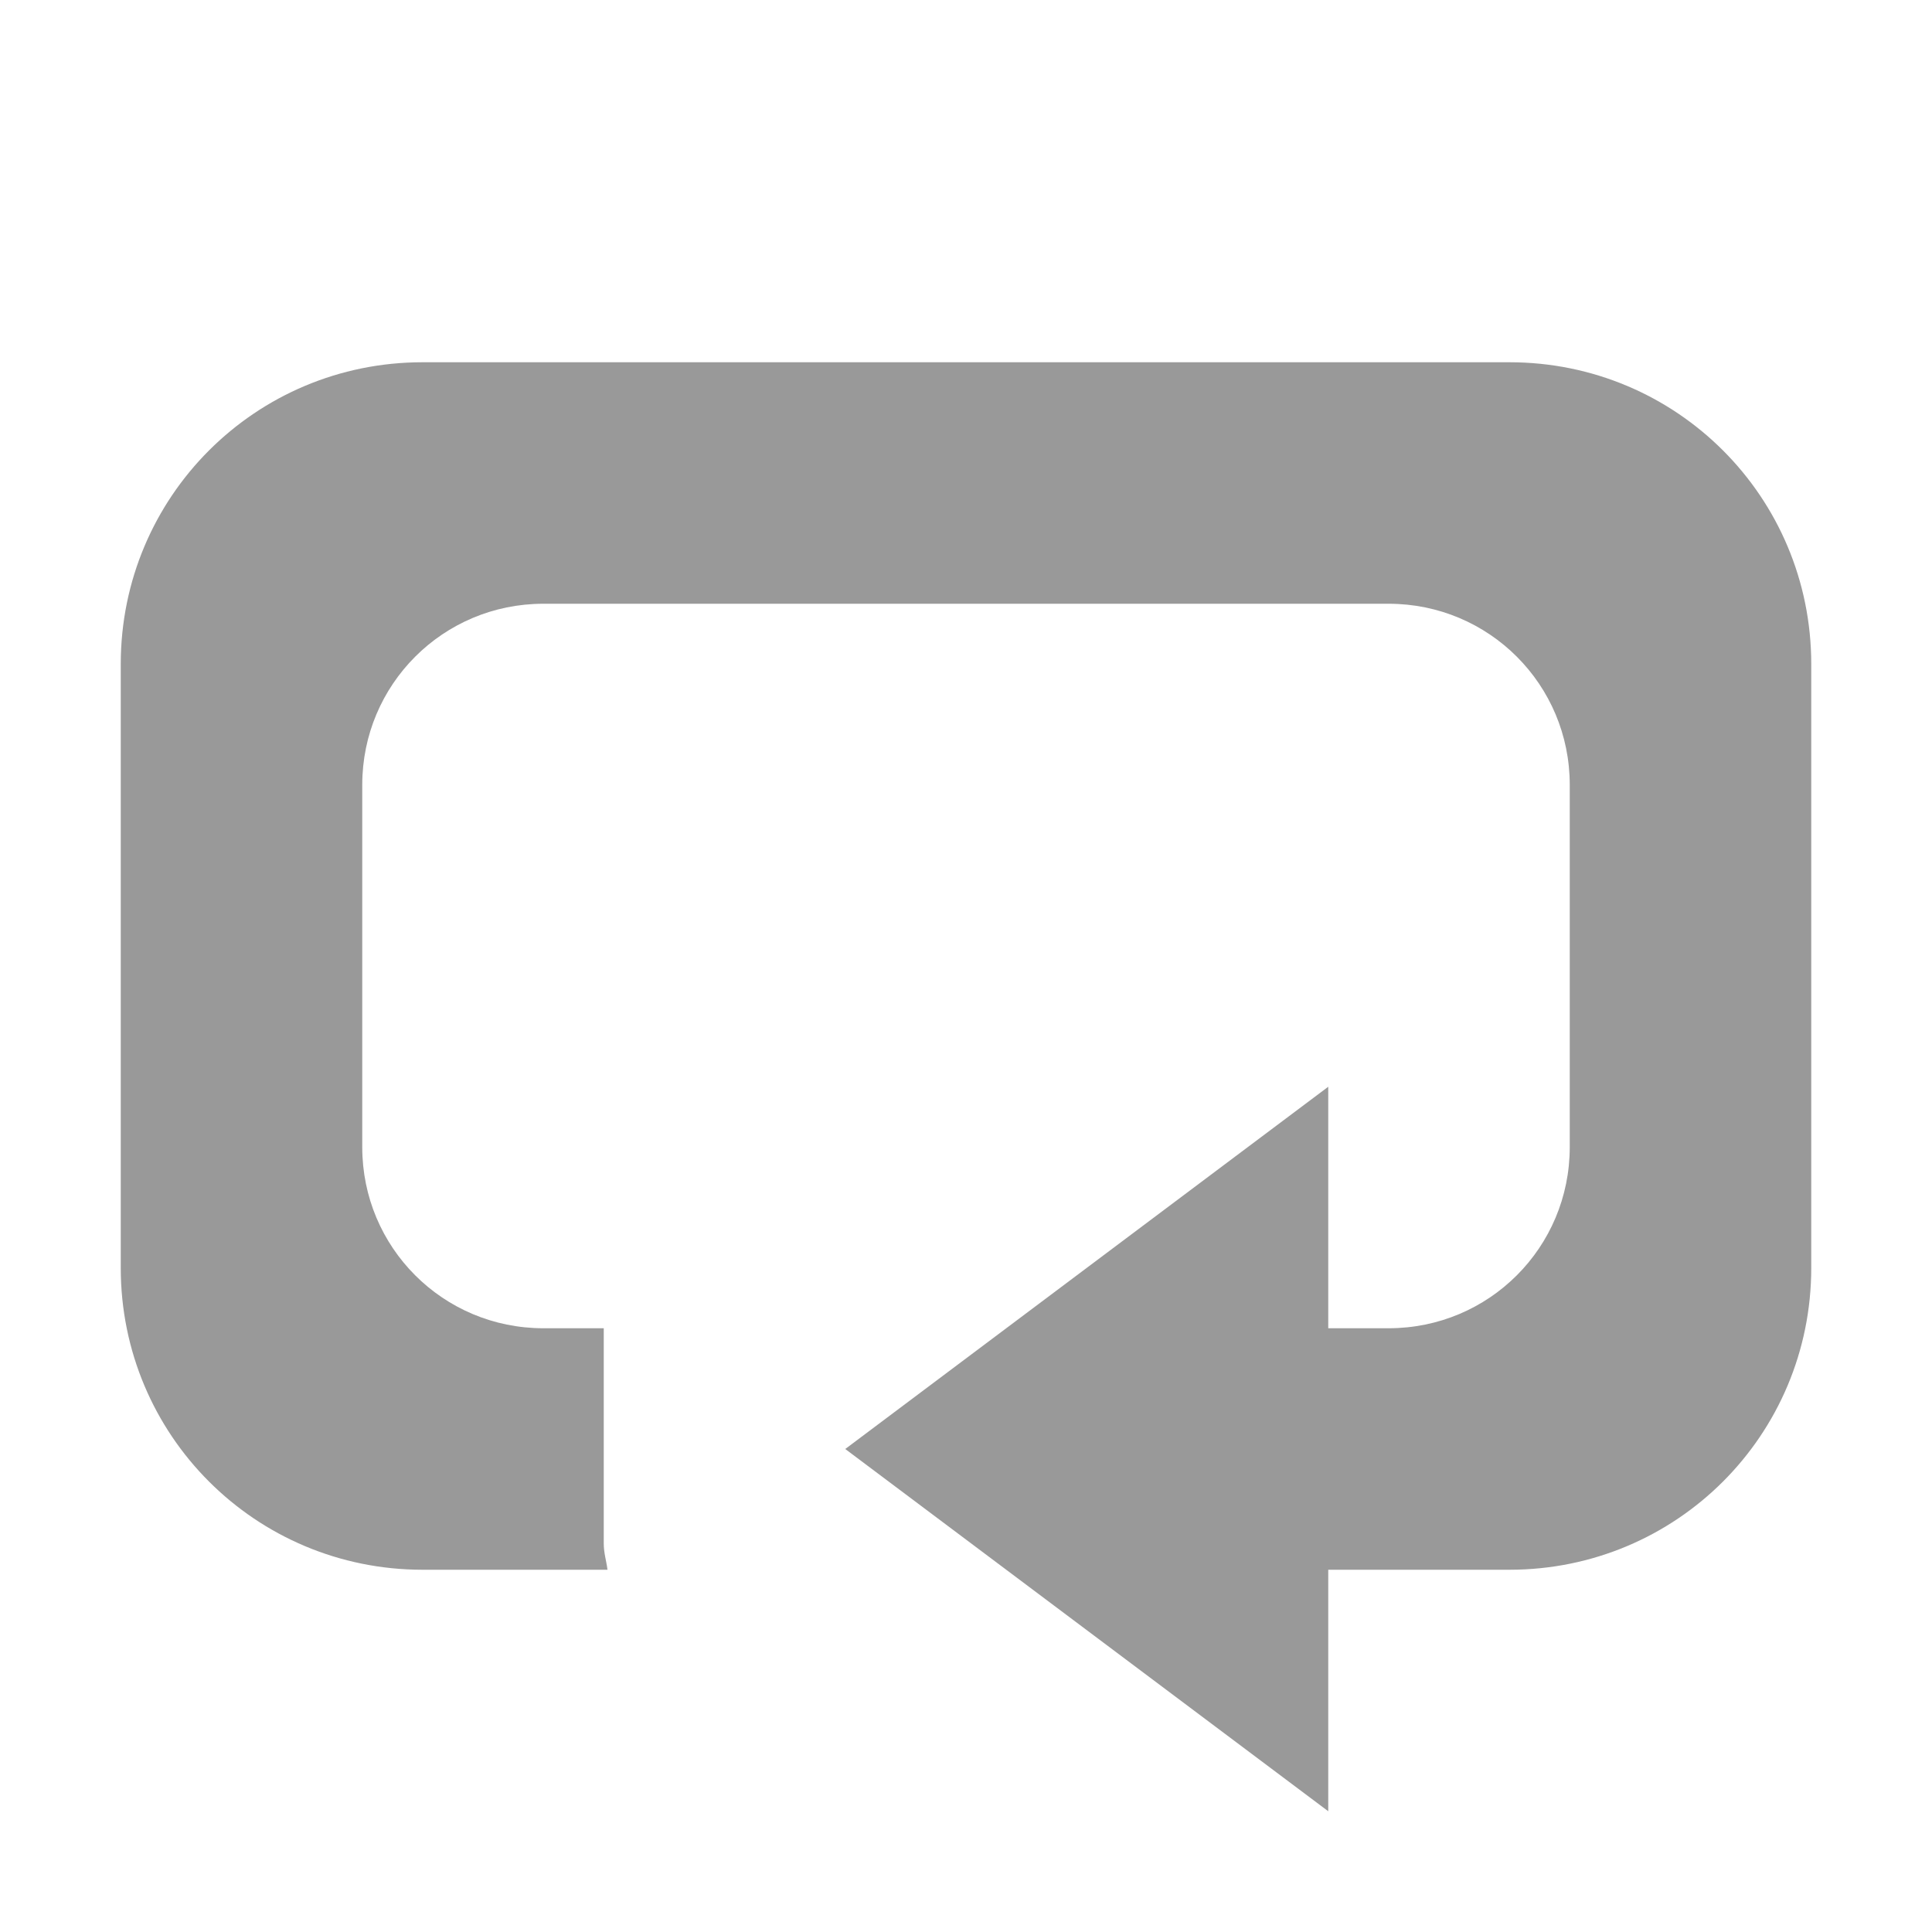 <?xml version="1.0" encoding="UTF-8" standalone="no"?>
<!-- Created with Inkscape (http://www.inkscape.org/) -->

<svg
   xmlns:dc="http://purl.org/dc/elements/1.1/"
   xmlns:cc="http://creativecommons.org/ns#"
   xmlns:rdf="http://www.w3.org/1999/02/22-rdf-syntax-ns#"
   xmlns:svg="http://www.w3.org/2000/svg"
   xmlns="http://www.w3.org/2000/svg"
   xmlns:sodipodi="http://sodipodi.sourceforge.net/DTD/sodipodi-0.dtd"
   xmlns:inkscape="http://www.inkscape.org/namespaces/inkscape"
   width="16"
   height="16"
   id="svg2"
   sodipodi:version="0.32"
   inkscape:version="0.48.4 r9939"
   version="1.0"
   sodipodi:docname="media-playlist-repeat-symbolic.svg"
   inkscape:output_extension="org.inkscape.output.svg.inkscape">
  <defs
     id="defs4" />
  <sodipodi:namedview
     id="base"
     pagecolor="#ffffff"
     bordercolor="#e7e7e7"
     borderopacity="1"
     inkscape:pageopacity="0.0"
     inkscape:pageshadow="2"
     inkscape:zoom="24.711919"
     inkscape:cx="-8.3377926"
     inkscape:cy="6.3085737"
     inkscape:document-units="px"
     inkscape:current-layer="layer1"
     showgrid="true"
     inkscape:showpageshadow="false"
     showguides="true"
     inkscape:guide-bbox="true"
     inkscape:window-width="1305"
     inkscape:window-height="744"
     inkscape:window-x="61"
     inkscape:window-y="24"
     inkscape:window-maximized="1">
    <sodipodi:guide
       orientation="1,0"
       position="0,112"
       id="guide2383" />
    <sodipodi:guide
       orientation="0,1"
       position="78.156,0"
       id="guide2389" />
    <inkscape:grid
       type="xygrid"
       id="grid3672"
       visible="true"
       enabled="true" />
    <sodipodi:guide
       orientation="1,0"
       position="22.009,4.154"
       id="guide2950" />
    <sodipodi:guide
       orientation="0,1"
       position="11.225,22.009"
       id="guide2952" />
  </sodipodi:namedview>
  <g
     inkscape:label="Calque 1"
     inkscape:groupmode="layer"
     id="layer1">
    <path
       inkscape:connector-curvature="0"
       style="fill:#999999;fill-opacity:1;fill-rule:nonzero;stroke:none"
       d="M 3.5,3 C 2.115,3 1,4.115 1,5.5 l 0,5 C 1,11.885 2.115,13 3.5,13 l 1.531,0 C 5.021,12.922 5,12.862 5,12.781 L 5,11 4.5,11 C 3.669,11 3,10.331 3,9.5 l 0,-3 C 3,5.669 3.669,5 4.5,5 l 7,0 C 12.331,5 13,5.669 13,6.5 l 0,3 c 0,0.831 -0.669,1.5 -1.5,1.5 l -0.5,0 0,-2 -4,3 4,3 0,-2 1.5,0 c 1.385,0 2.5,-1.115 2.5,-2.5 l 0,-5 C 15,4.115 13.885,3 12.5,3 z"
       id="Symbol"
       inkscape:label="#rect2395"
       sodipodi:nodetypes="sssscscsssssssscccccsssss" />
  </g>
</svg>
